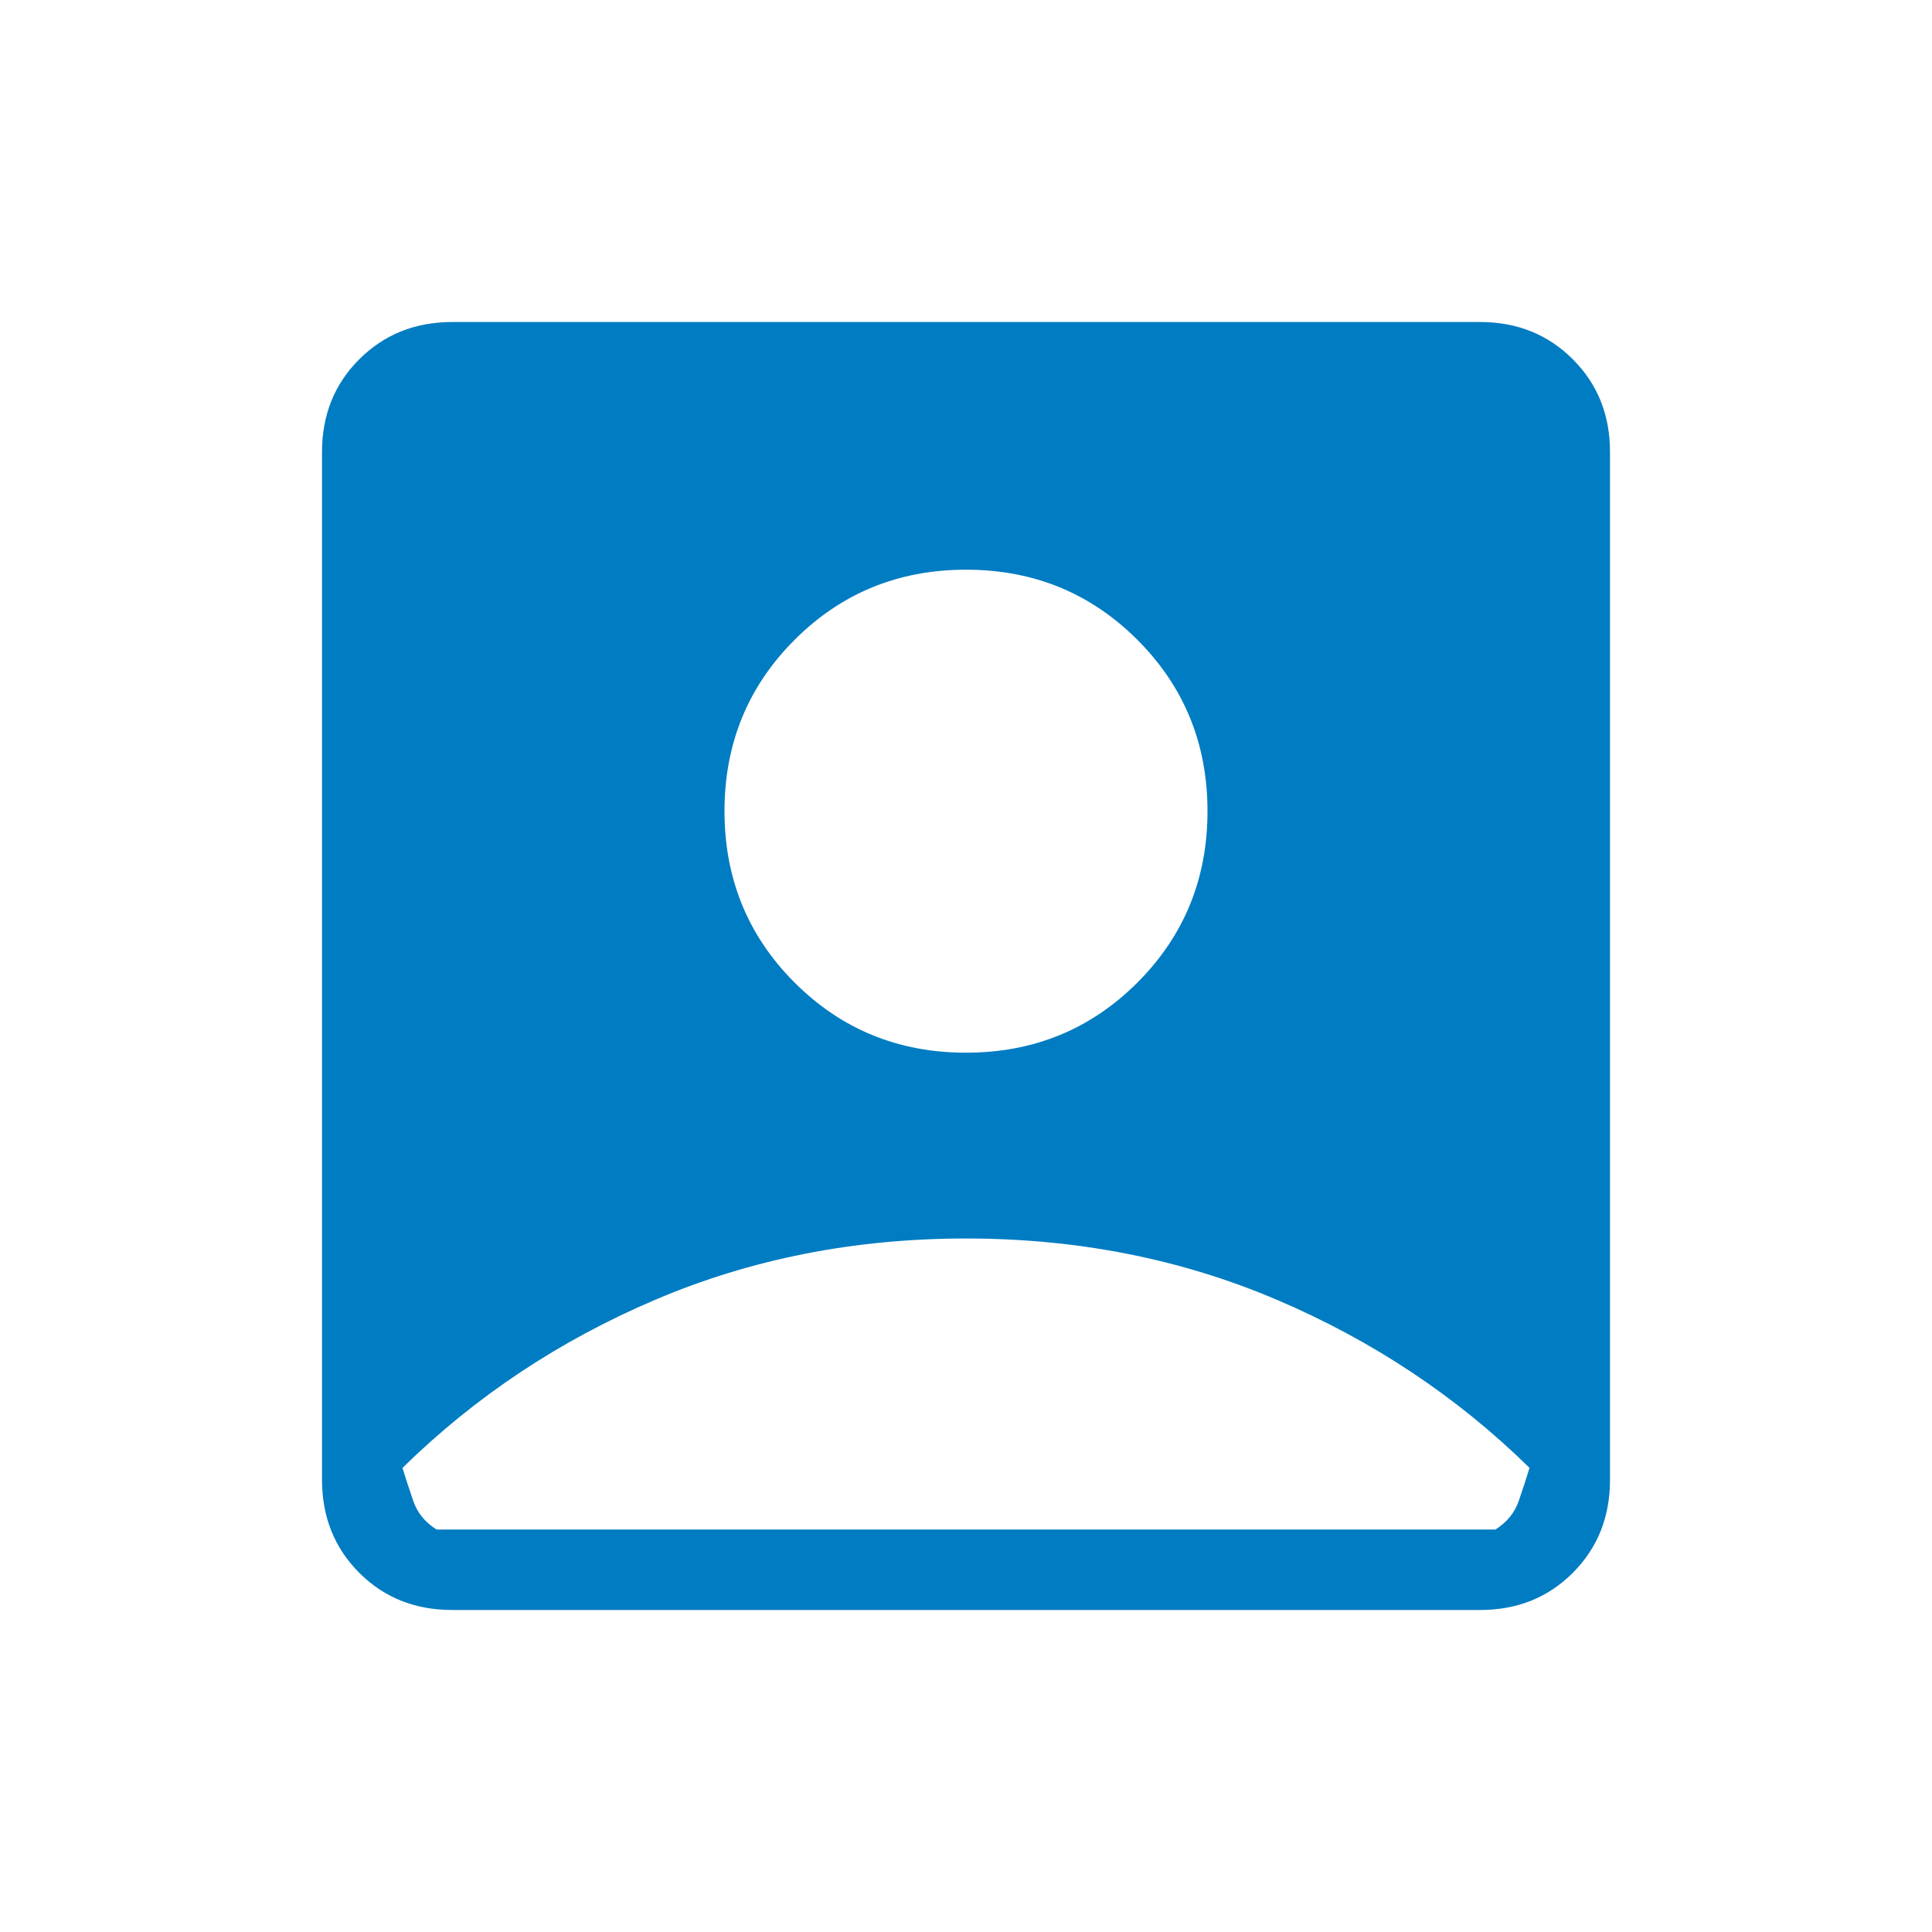 <svg width="70" height="70" viewBox="0 0 70 70" fill="none" xmlns="http://www.w3.org/2000/svg">
<g clip-path="url(#clip0_6_124)">
<path d="M35 38.141C37.446 38.141 39.516 37.294 41.21 35.601C42.903 33.907 43.75 31.837 43.75 29.391C43.75 26.945 42.903 24.875 41.21 23.182C39.516 21.488 37.446 20.641 35 20.641C32.554 20.641 30.484 21.488 28.79 23.182C27.097 24.875 26.25 26.945 26.25 29.391C26.25 31.837 27.097 33.907 28.79 35.601C30.484 37.294 32.554 38.141 35 38.141ZM16.38 58.333C15.036 58.333 13.915 57.884 13.017 56.986C12.119 56.088 11.669 54.966 11.667 53.62V16.38C11.667 15.037 12.117 13.915 13.017 13.017C13.917 12.119 15.038 11.669 16.38 11.667H53.623C54.965 11.667 56.086 12.117 56.986 13.017C57.886 13.917 58.335 15.038 58.333 16.38V53.623C58.333 54.965 57.884 56.086 56.986 56.986C56.087 57.886 54.966 58.335 53.62 58.333H16.38ZM15.817 55.417H54.183C54.595 55.158 54.876 54.814 55.026 54.384C55.176 53.955 55.306 53.554 55.417 53.183C52.792 50.606 49.742 48.577 46.267 47.096C42.792 45.614 39.037 44.873 35 44.873C30.963 44.873 27.208 45.614 23.733 47.096C20.258 48.577 17.208 50.607 14.583 53.185C14.696 53.555 14.826 53.955 14.974 54.384C15.122 54.814 15.403 55.158 15.817 55.417Z" fill="#007CC2"/>
</g>
<defs>
<clipPath id="clip0_6_124">
<rect width="70" height="70" fill="white"/>
</clipPath>
</defs>
</svg>
